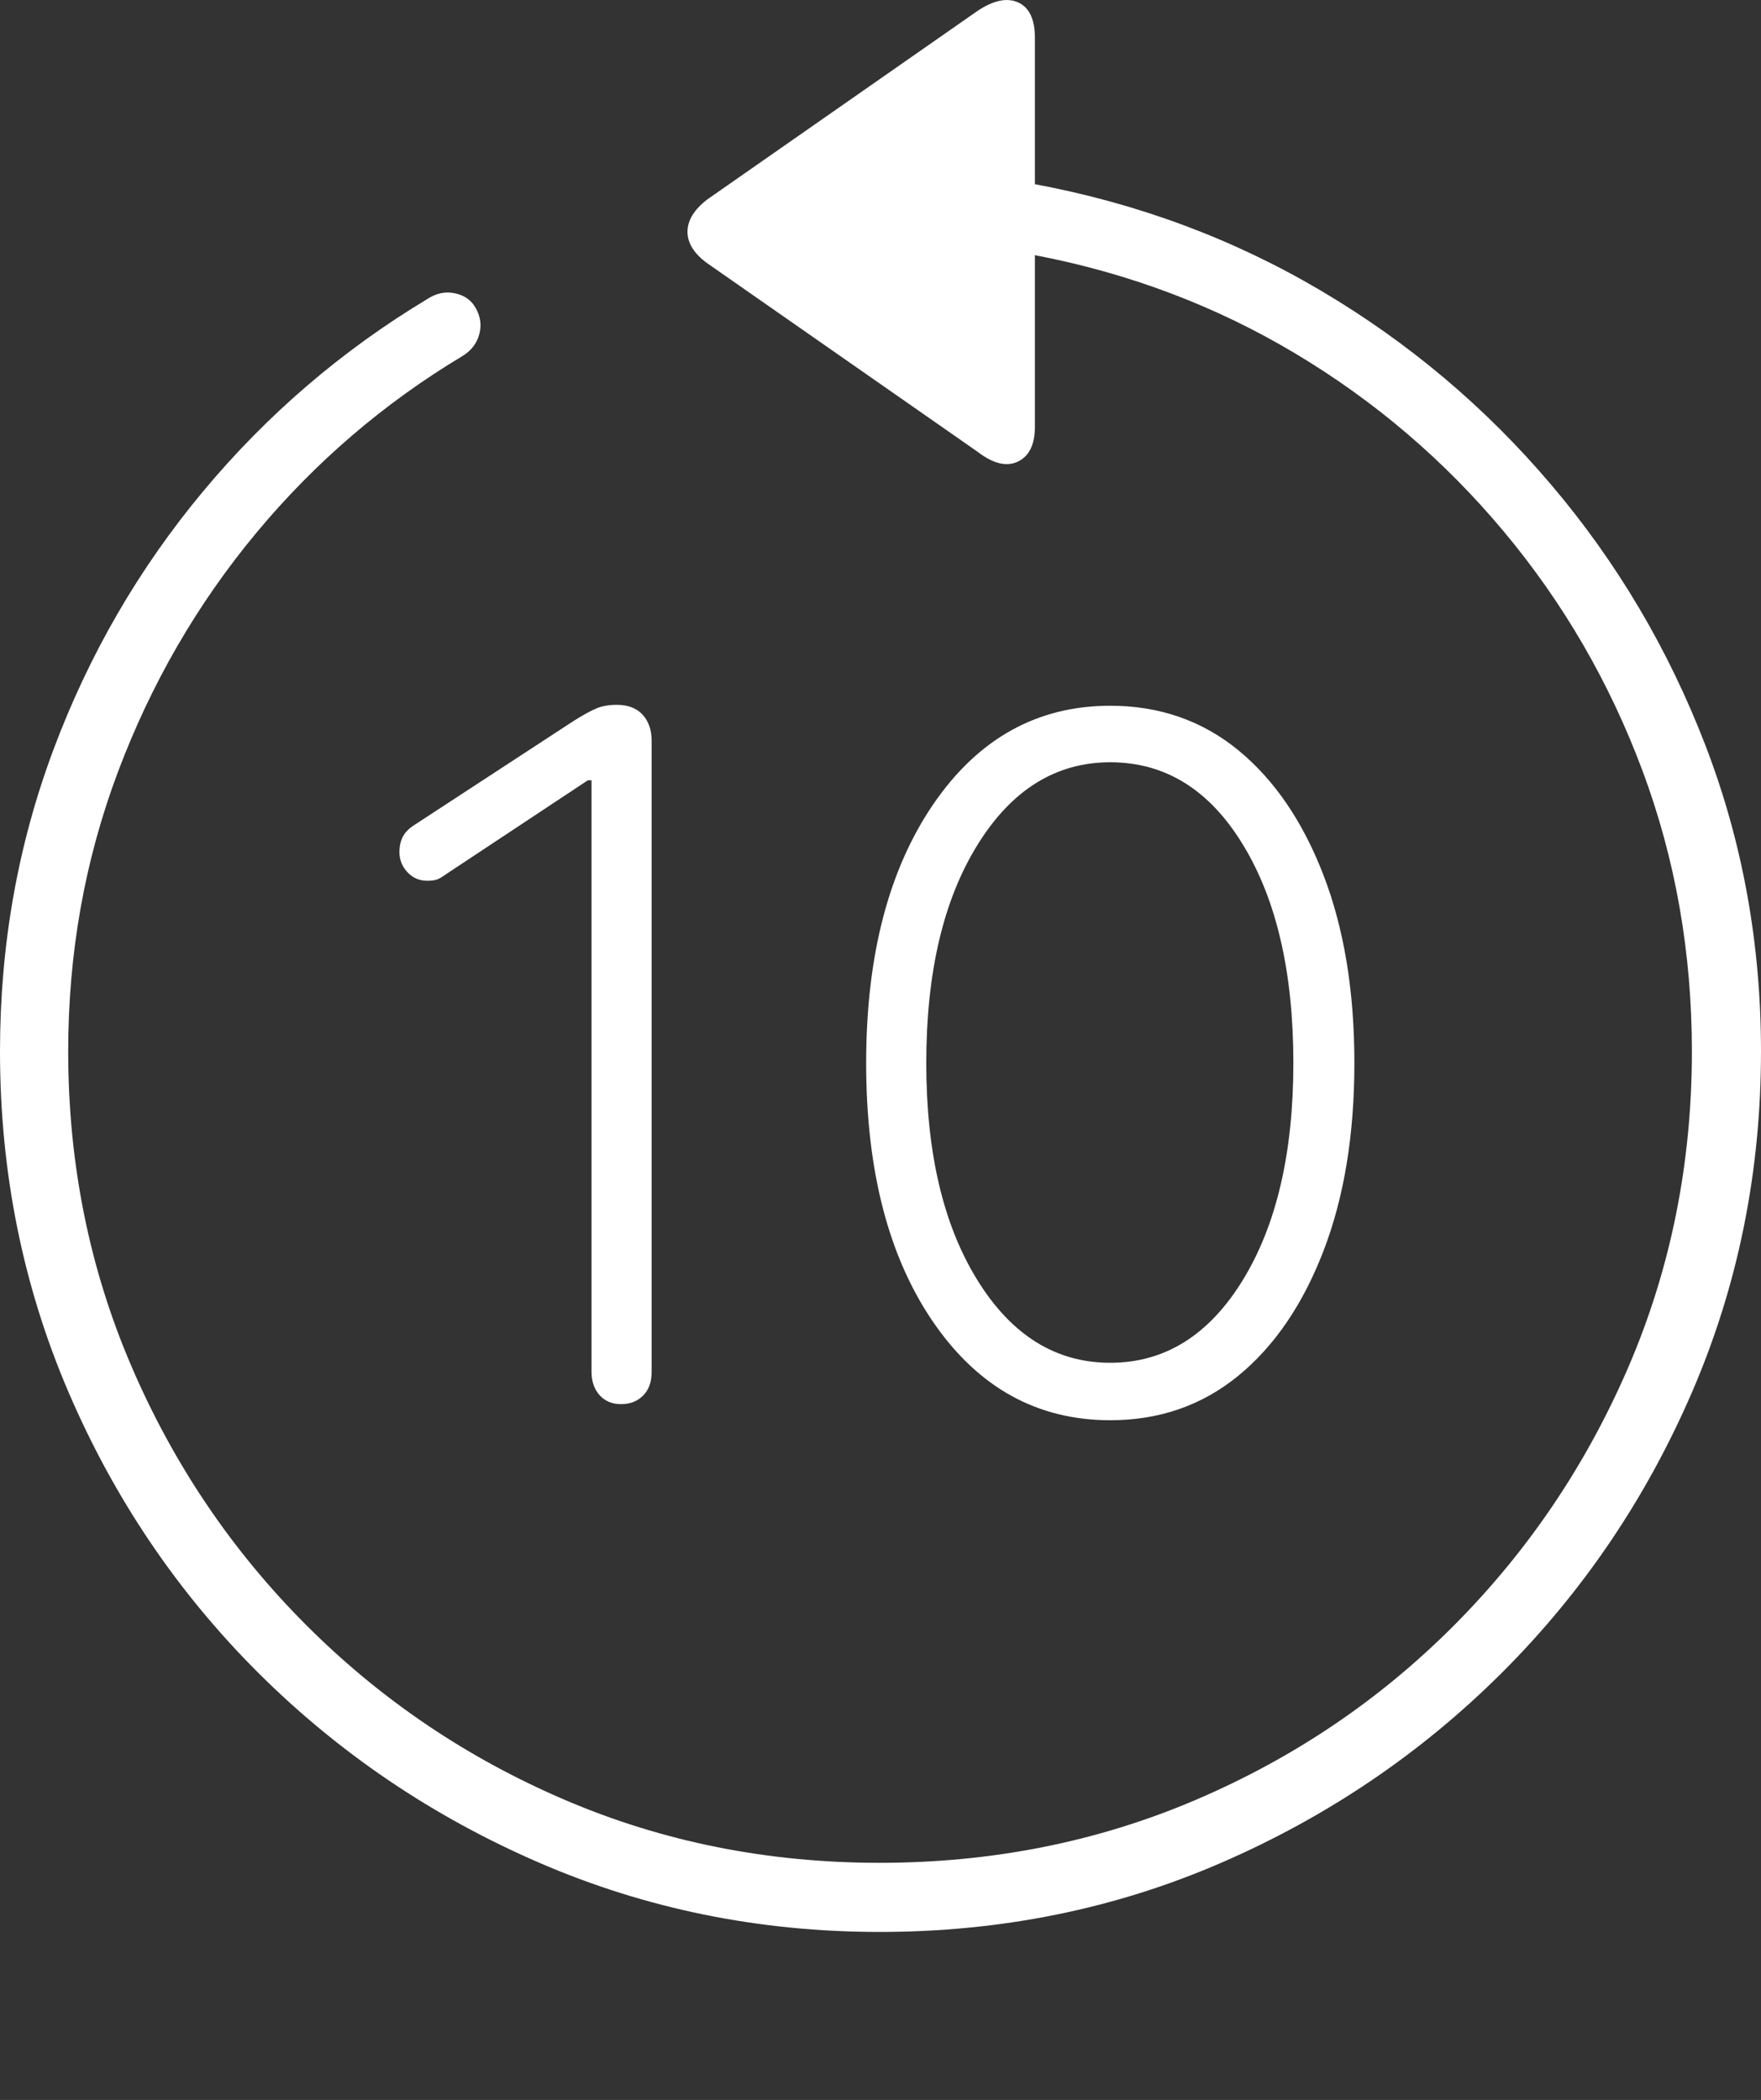 <?xml version="1.0" encoding="UTF-8"?>
<!--Generator: Apple Native CoreSVG 175-->
<!DOCTYPE svg
PUBLIC "-//W3C//DTD SVG 1.1//EN"
       "http://www.w3.org/Graphics/SVG/1.1/DTD/svg11.dtd">
<svg version="1.1" xmlns="http://www.w3.org/2000/svg" xmlns:xlink="http://www.w3.org/1999/xlink" width="19.16" height="22.846">
 <rect width="100%" height="100%" fill="#333333" stroke="none"/>
 <g>
  <rect height="22.846" opacity="0" width="19.16" x="0" y="0"/>
  <path d="M0 11.438Q0 13.41 0.747 15.149Q1.494 16.887 2.812 18.201Q4.131 19.514 5.869 20.266Q7.607 21.018 9.57 21.018Q11.553 21.018 13.286 20.266Q15.02 19.514 16.338 18.201Q17.656 16.887 18.408 15.149Q19.16 13.41 19.16 11.438Q19.16 9.68 18.555 8.108Q17.949 6.535 16.875 5.271Q15.801 4.006 14.37 3.161Q12.94 2.317 11.26 2.004L11.26 0.412Q11.26 0.11 11.079 0.027Q10.898-0.056 10.635 0.119L7.695 2.17Q7.48 2.336 7.48 2.522Q7.48 2.707 7.695 2.864L10.635 4.914Q10.889 5.11 11.074 5.022Q11.26 4.934 11.26 4.641L11.26 2.776Q12.793 3.069 14.092 3.845Q15.391 4.621 16.362 5.783Q17.334 6.946 17.871 8.386Q18.408 9.826 18.408 11.438Q18.408 13.264 17.72 14.866Q17.031 16.467 15.82 17.683Q14.609 18.899 13.008 19.582Q11.406 20.266 9.57 20.266Q7.744 20.266 6.147 19.582Q4.551 18.899 3.335 17.683Q2.119 16.467 1.431 14.866Q0.742 13.264 0.742 11.438Q0.742 9.836 1.284 8.396Q1.826 6.955 2.788 5.798Q3.75 4.641 5.039 3.869Q5.176 3.782 5.215 3.635Q5.254 3.489 5.176 3.352Q5.107 3.225 4.951 3.191Q4.795 3.157 4.648 3.254Q3.252 4.094 2.207 5.349Q1.162 6.604 0.581 8.157Q0 9.709 0 11.438ZM6.758 15.276Q6.904 15.276 6.997 15.183Q7.09 15.09 7.09 14.924L7.09 8.059Q7.09 7.883 6.992 7.776Q6.895 7.668 6.709 7.668Q6.582 7.668 6.489 7.707Q6.396 7.746 6.24 7.844L4.521 8.967Q4.424 9.026 4.385 9.099Q4.346 9.172 4.346 9.27Q4.346 9.397 4.434 9.49Q4.521 9.582 4.648 9.582Q4.717 9.582 4.756 9.568Q4.795 9.553 4.863 9.504L6.396 8.489L6.436 8.489L6.436 14.924Q6.436 15.08 6.523 15.178Q6.611 15.276 6.758 15.276ZM12.08 15.451Q12.881 15.451 13.472 14.968Q14.062 14.485 14.399 13.611Q14.736 12.737 14.736 11.565Q14.736 10.393 14.399 9.519Q14.062 8.645 13.472 8.161Q12.881 7.678 12.08 7.678Q10.889 7.678 10.156 8.747Q9.424 9.817 9.424 11.565Q9.424 13.322 10.156 14.387Q10.889 15.451 12.08 15.451ZM12.08 14.826Q11.191 14.826 10.635 13.928Q10.078 13.03 10.078 11.565Q10.078 10.09 10.635 9.192Q11.191 8.293 12.08 8.293Q12.979 8.293 13.525 9.192Q14.072 10.09 14.072 11.565Q14.072 13.03 13.521 13.928Q12.969 14.826 12.08 14.826Z" fill="#ffffff"/>
 </g>
</svg>

